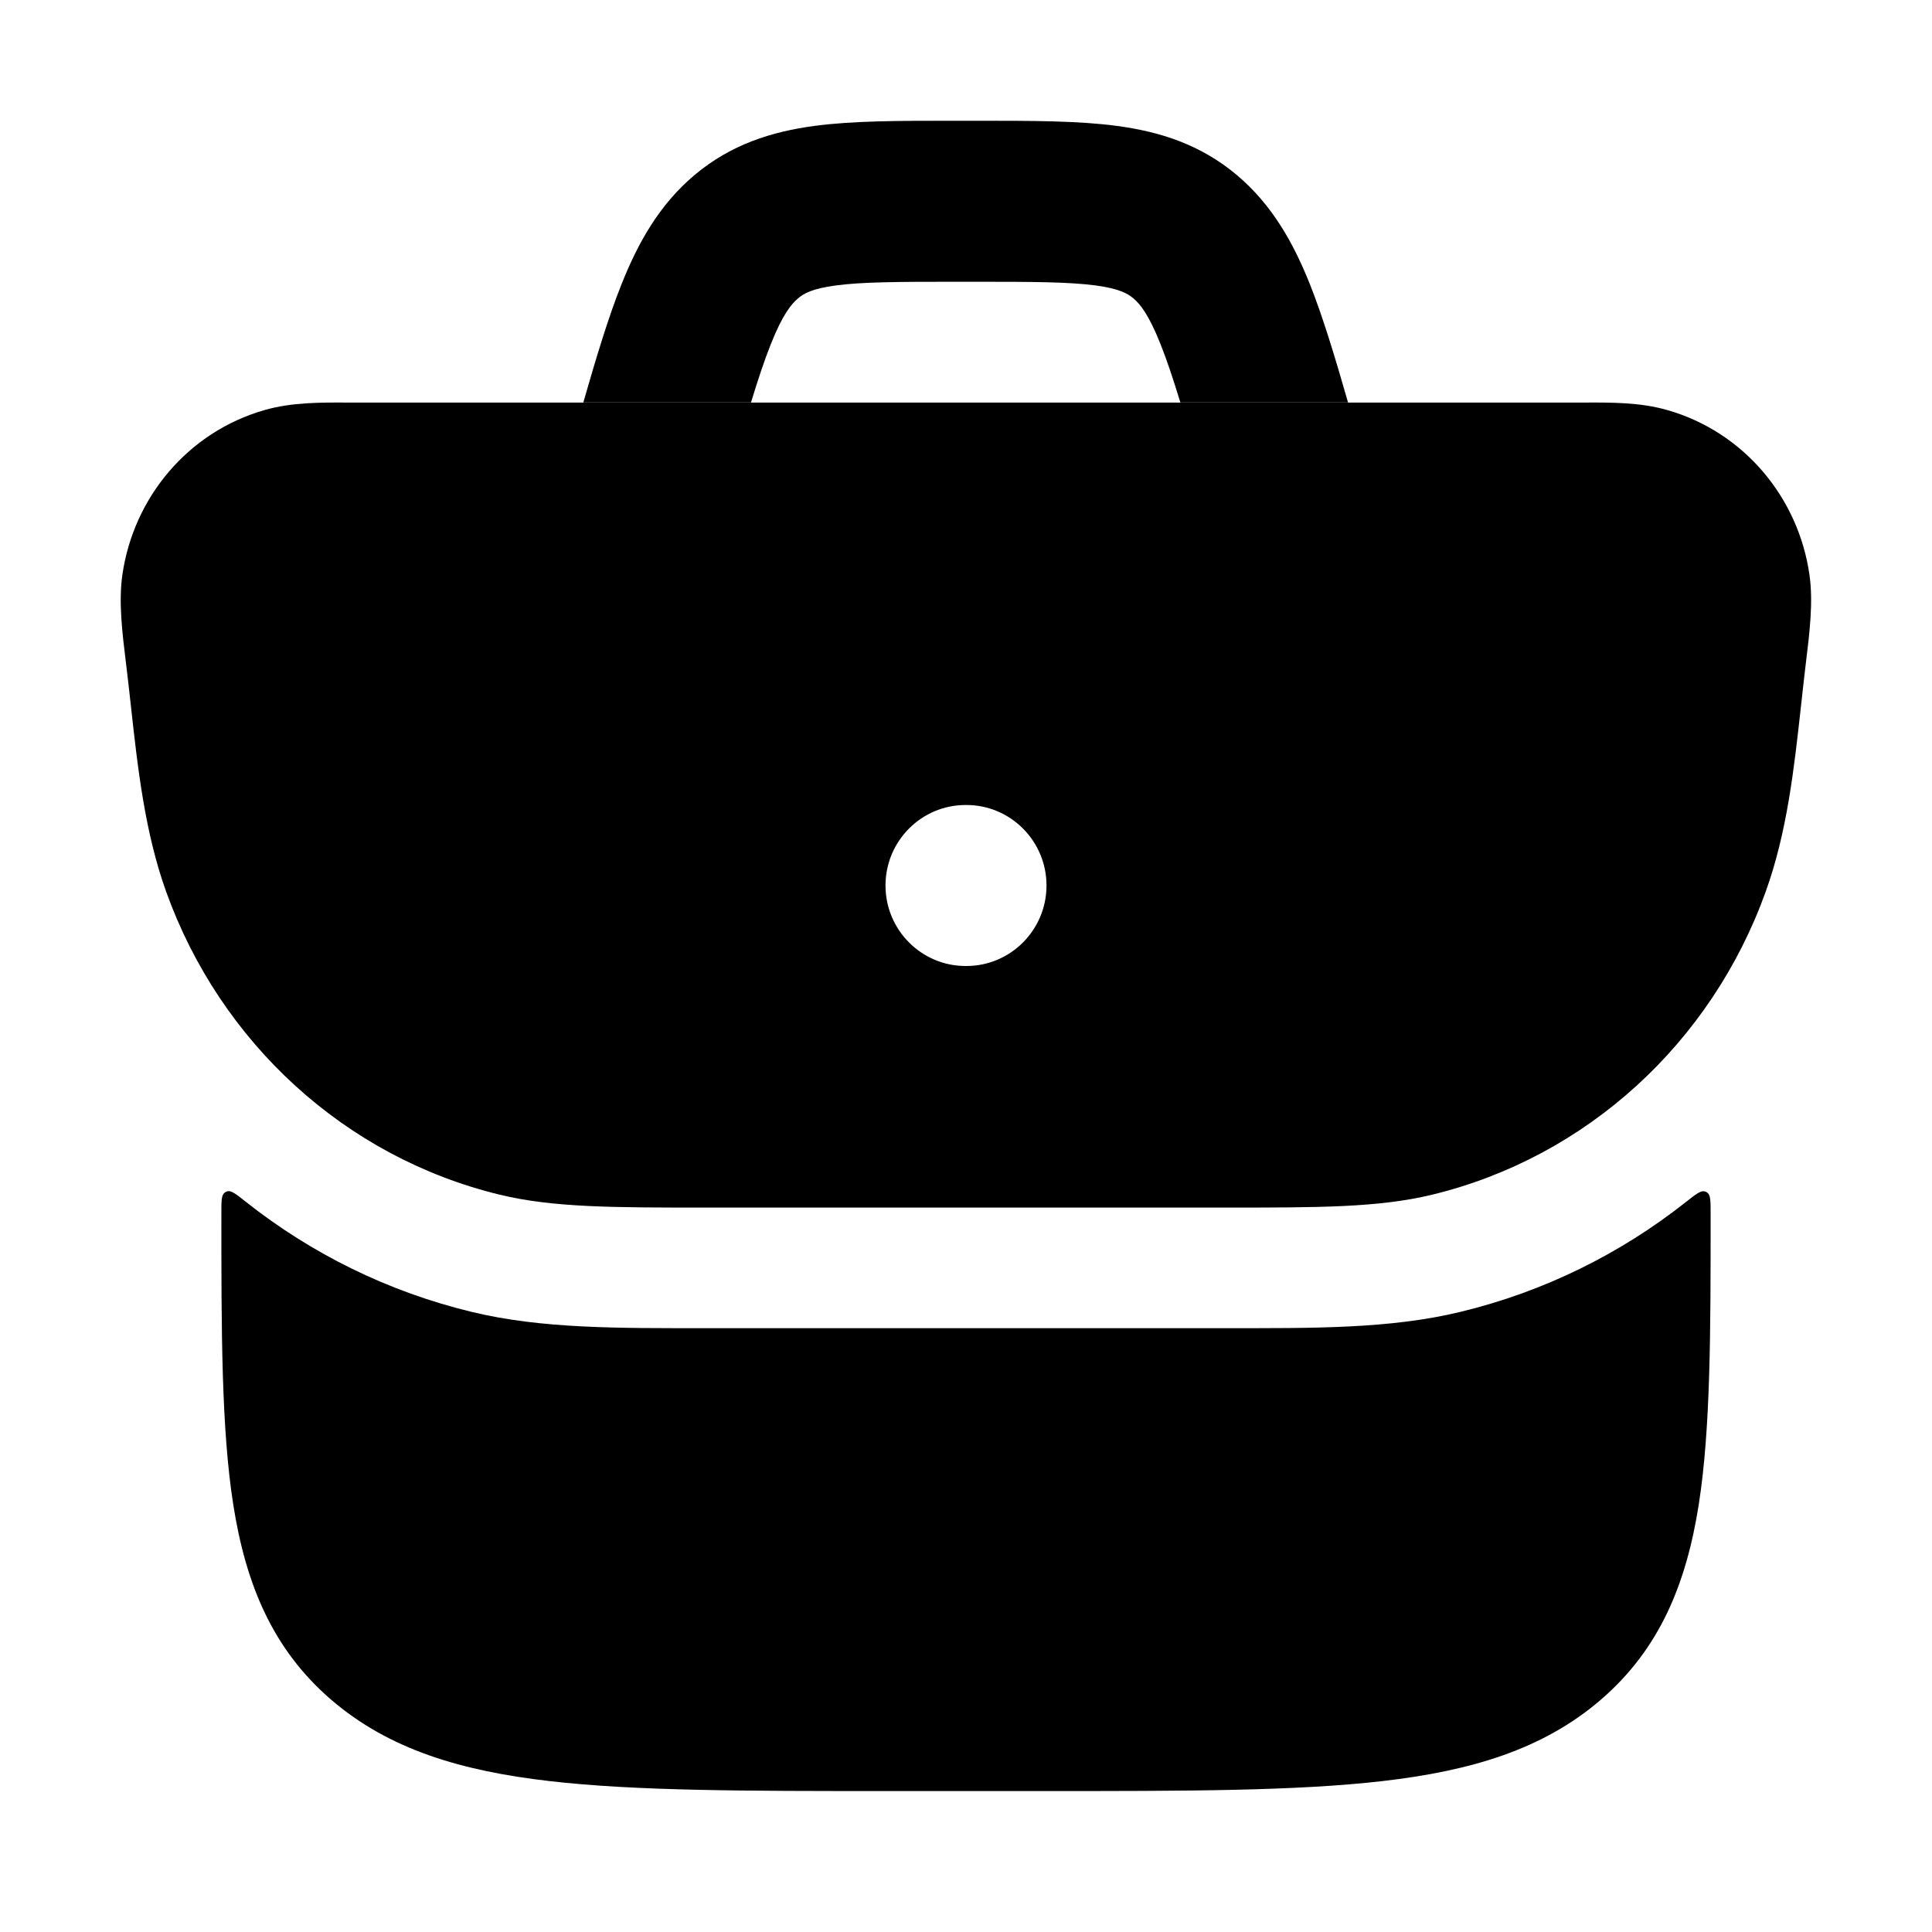 <svg width="24" height="24" viewBox="0 0 24 24" xmlns="http://www.w3.org/2000/svg">
    <path d="M3.056 14.931C2.935 14.835 2.874 14.787 2.827 14.798C2.812 14.802 2.8 14.808 2.788 14.818C2.75 14.848 2.75 14.923 2.75 15.075C2.75 16.55 2.75 17.745 2.897 18.687C3.052 19.676 3.384 20.488 4.118 21.118C4.836 21.734 5.731 21.999 6.824 22.125C7.896 22.249 9.267 22.249 11.007 22.249H12.993C14.733 22.249 16.104 22.249 17.176 22.125C18.269 21.999 19.165 21.734 19.882 21.118C20.616 20.488 20.948 19.676 21.103 18.687C21.25 17.745 21.25 16.55 21.25 15.075C21.25 14.924 21.25 14.848 21.212 14.818C21.201 14.808 21.188 14.802 21.173 14.799C21.126 14.788 21.065 14.836 20.944 14.931C20.132 15.573 19.183 16.045 18.144 16.296C17.267 16.509 16.308 16.499 15.224 16.499H8.776C7.693 16.499 6.734 16.509 5.856 16.296C4.818 16.045 3.868 15.573 3.056 14.931Z"/>
    <path fill-rule="evenodd" clip-rule="evenodd" d="M4.342 5.001C4.387 5.001 4.431 5.001 4.475 5.001H19.524C19.568 5.001 19.612 5.001 19.656 5.001C20.01 4.999 20.371 4.996 20.712 5.094C21.66 5.365 22.341 6.178 22.478 7.142C22.526 7.479 22.48 7.855 22.432 8.246C22.411 8.422 22.391 8.599 22.372 8.776C22.286 9.554 22.2 10.338 21.934 11.077C21.259 12.955 19.709 14.376 17.79 14.841C17.126 15.002 16.372 15.001 15.223 15.001H8.775C7.627 15.001 6.873 15.002 6.208 14.841C4.289 14.376 2.739 12.955 2.064 11.077C1.799 10.338 1.711 9.542 1.625 8.759C1.606 8.587 1.587 8.416 1.566 8.246C1.518 7.855 1.472 7.479 1.52 7.142C1.658 6.178 2.338 5.365 3.286 5.094C3.628 4.996 3.989 4.999 4.342 5.001ZM11.995 10C11.446 10 11 10.448 11 11C11 11.552 11.446 12 11.995 12H12.005C12.554 12 13 11.552 13 11C13 10.448 12.554 10 12.005 10H11.995Z"/>
    <path d="M11.821 1.5C11.176 1.5 10.597 1.5 10.118 1.564C9.588 1.635 9.081 1.793 8.627 2.175C8.187 2.546 7.924 3.02 7.72 3.533C7.559 3.936 7.41 4.429 7.246 5H9.329C9.418 4.708 9.497 4.472 9.576 4.274C9.722 3.906 9.831 3.776 9.914 3.706C9.983 3.647 10.086 3.586 10.382 3.546C10.714 3.502 11.157 3.5 11.879 3.5H12.113C12.835 3.5 13.279 3.502 13.611 3.546C13.906 3.586 14.009 3.647 14.079 3.706C14.162 3.776 14.27 3.906 14.416 4.274C14.495 4.472 14.574 4.708 14.663 5H16.746C16.582 4.429 16.433 3.936 16.273 3.533C16.068 3.02 15.805 2.546 15.365 2.175C14.911 1.793 14.405 1.635 13.874 1.564C13.395 1.5 12.816 1.5 12.172 1.5H11.821Z"/>
</svg>
